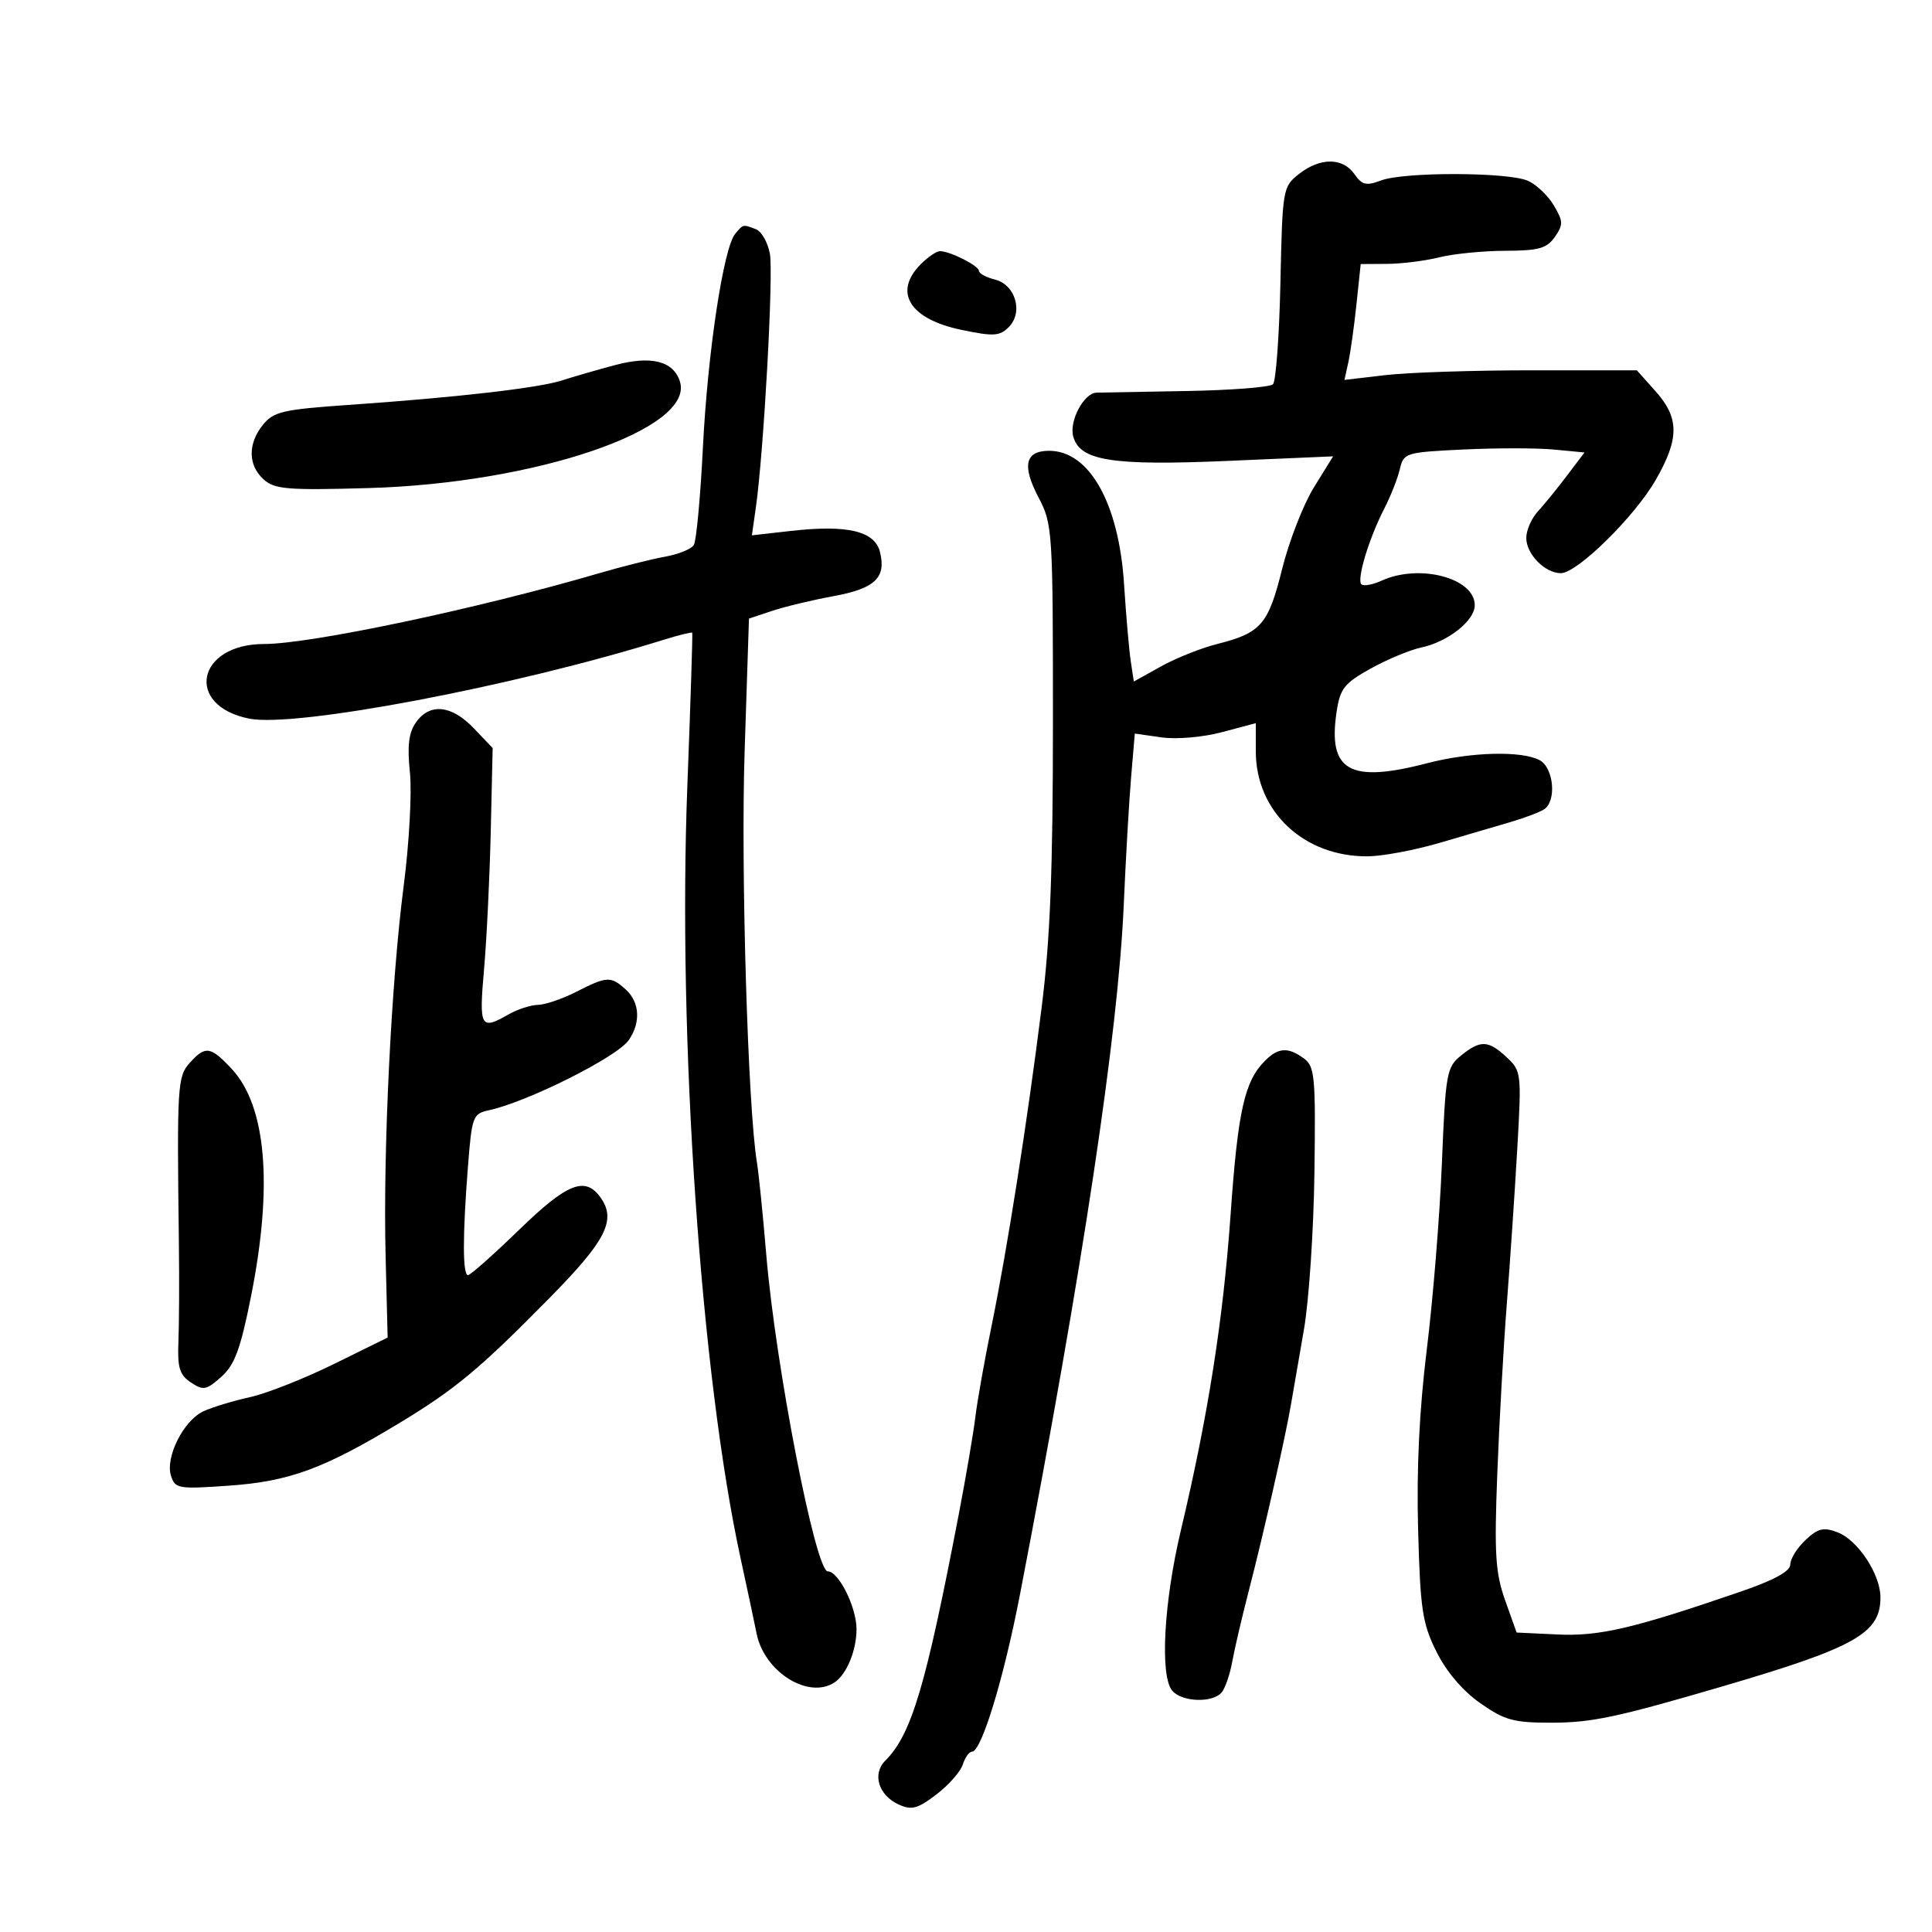 <svg xmlns="http://www.w3.org/2000/svg" width="300" height="300" viewBox="0 0 300 300" version="1.1">
	<path d="M 201.707 27.016 C 199.190 28.995, 199.138 29.305, 198.822 43.936 C 198.645 52.132, 198.125 59.213, 197.667 59.669 C 197.210 60.126, 191.135 60.599, 184.167 60.719 C 177.200 60.840, 170.948 60.953, 170.273 60.969 C 168.330 61.018, 166.012 65.330, 166.640 67.730 C 167.639 71.553, 172.610 72.347, 190.678 71.567 L 207.003 70.862 204.022 75.681 C 202.382 78.331, 200.164 84.027, 199.092 88.337 C 196.944 96.981, 195.816 98.285, 189 100.001 C 186.525 100.624, 182.601 102.190, 180.279 103.480 L 176.058 105.827 175.582 102.663 C 175.320 100.924, 174.852 95.535, 174.542 90.690 C 173.741 78.162, 169.156 70, 162.918 70 C 159.174 70, 158.657 72.286, 161.275 77.267 C 163.434 81.374, 163.500 82.406, 163.500 112 C 163.500 135.164, 163.076 145.867, 161.738 156.500 C 159.466 174.553, 156.403 194.012, 153.947 206 C 152.876 211.225, 151.757 217.525, 151.458 220 C 151.160 222.475, 150.010 229.225, 148.903 235 C 143.746 261.909, 141.538 269.319, 137.465 273.393 C 135.397 275.461, 136.412 278.775, 139.552 280.206 C 141.555 281.118, 142.479 280.872, 145.398 278.646 C 147.305 277.191, 149.151 275.101, 149.500 274.001 C 149.849 272.900, 150.494 272, 150.933 272 C 152.402 272, 155.866 260.631, 158.398 247.500 C 168.105 197.166, 173.634 160.421, 174.496 140.500 C 174.806 133.350, 175.318 124.442, 175.636 120.705 L 176.212 113.909 180.356 114.498 C 182.706 114.831, 186.773 114.481, 189.750 113.689 L 195 112.293 195 116.660 C 195 126.028, 202.469 133.041, 212.372 132.971 C 214.642 132.955, 219.650 132.019, 223.500 130.892 C 227.350 129.764, 232.300 128.311, 234.500 127.664 C 236.700 127.016, 239.063 126.126, 239.750 125.684 C 241.742 124.406, 241.278 119.219, 239.066 118.035 C 236.287 116.548, 228.341 116.760, 221.661 118.500 C 209.553 121.654, 206.166 119.742, 207.547 110.533 C 208.091 106.910, 208.728 106.100, 212.833 103.818 C 215.400 102.391, 218.941 100.917, 220.703 100.542 C 224.836 99.664, 229 96.372, 229 93.984 C 229 89.756, 220.415 87.487, 214.543 90.162 C 213.140 90.802, 211.724 91.057, 211.396 90.729 C 210.644 89.977, 212.574 83.586, 214.938 79 C 215.930 77.075, 217.020 74.318, 217.359 72.873 C 217.961 70.313, 218.214 70.234, 227.238 69.798 C 232.332 69.552, 238.647 69.555, 241.270 69.805 L 246.040 70.258 243.300 73.879 C 241.793 75.871, 239.759 78.372, 238.780 79.439 C 237.801 80.505, 237 82.348, 237 83.534 C 237 86.047, 239.902 89, 242.372 89 C 244.911 89, 253.823 80.234, 257.113 74.500 C 260.779 68.110, 260.772 64.896, 257.083 60.766 L 254.166 57.500 237.833 57.500 C 228.850 57.500, 218.635 57.836, 215.134 58.247 L 208.768 58.994 209.370 56.247 C 209.701 54.736, 210.268 50.688, 210.631 47.250 L 211.289 41 215.395 40.976 C 217.653 40.963, 221.300 40.504, 223.500 39.956 C 225.700 39.409, 230.299 38.953, 233.719 38.943 C 238.918 38.928, 240.184 38.576, 241.429 36.798 C 242.756 34.903, 242.742 34.371, 241.294 31.921 C 240.401 30.408, 238.598 28.682, 237.288 28.085 C 234.266 26.709, 218.005 26.667, 214.428 28.027 C 212.156 28.891, 211.501 28.732, 210.307 27.027 C 208.496 24.443, 204.984 24.438, 201.707 27.016 M 114.161 36.305 C 112.336 38.505, 109.881 54.754, 109.146 69.500 C 108.762 77.200, 108.127 84.011, 107.735 84.637 C 107.343 85.262, 105.330 86.076, 103.261 86.445 C 101.192 86.815, 96.575 87.973, 93 89.019 C 74.227 94.512, 48.247 100, 41.017 100 C 30.543 100, 28.624 109.575, 38.694 111.589 C 45.889 113.028, 79.916 106.562, 102.920 99.385 C 105.350 98.626, 107.407 98.117, 107.489 98.253 C 107.571 98.389, 107.231 109.075, 106.732 122 C 105.218 161.255, 108.827 213.605, 115.004 242 C 116.021 246.675, 117.140 251.930, 117.490 253.677 C 118.684 259.631, 125.568 263.927, 129.600 261.235 C 131.475 259.983, 133 256.276, 133 252.970 C 133 249.570, 130.228 244, 128.534 243.999 C 126.629 243.998, 120.435 212.110, 118.989 194.859 C 118.465 188.612, 117.811 182.150, 117.536 180.500 C 116.135 172.118, 115.023 135.089, 115.622 116.778 L 116.299 96.056 119.900 94.856 C 121.880 94.195, 126.152 93.170, 129.394 92.577 C 135.871 91.393, 137.646 89.709, 136.639 85.699 C 135.825 82.455, 131.567 81.451, 122.817 82.441 L 116.754 83.127 117.367 78.814 C 118.600 70.130, 120.127 42.493, 119.545 39.388 C 119.215 37.631, 118.246 35.925, 117.391 35.597 C 115.348 34.813, 115.412 34.798, 114.161 36.305 M 143 41 C 138.653 45.347, 141.217 49.533, 149.256 51.213 C 154.282 52.263, 155.219 52.209, 156.636 50.792 C 158.936 48.493, 157.688 44.211, 154.485 43.407 C 153.118 43.064, 152 42.454, 152 42.052 C 152 41.263, 147.516 39, 145.953 39 C 145.429 39, 144.100 39.900, 143 41 M 95.500 56.690 C 92.750 57.424, 89.045 58.495, 87.266 59.071 C 83.607 60.255, 70.929 61.711, 54.093 62.878 C 43.948 63.582, 42.482 63.921, 40.843 65.946 C 38.462 68.886, 38.498 72.235, 40.934 74.440 C 42.634 75.979, 44.597 76.142, 57.184 75.788 C 83.208 75.057, 107.914 66.606, 105.575 59.237 C 104.567 56.059, 101.126 55.189, 95.500 56.690 M 64.590 112.175 C 63.462 113.786, 63.219 115.801, 63.653 119.955 C 63.975 123.038, 63.541 130.947, 62.688 137.530 C 60.740 152.563, 59.467 178.653, 59.878 195.097 L 60.193 207.694 51.846 211.806 C 47.256 214.067, 41.396 216.381, 38.824 216.946 C 36.253 217.512, 33.012 218.493, 31.622 219.126 C 28.522 220.539, 25.631 226.263, 26.553 229.166 C 27.186 231.162, 27.694 231.248, 35.554 230.693 C 44.917 230.033, 50.228 228.086, 61.909 221.034 C 70.748 215.698, 74.538 212.536, 85.638 201.235 C 94.091 192.630, 95.697 189.440, 93.301 186.019 C 90.892 182.580, 88.142 183.655, 80.568 191 C 76.597 194.850, 73.045 198, 72.674 198 C 71.830 198, 71.823 191.931, 72.656 181.231 C 73.269 173.354, 73.422 172.937, 75.900 172.404 C 81.873 171.119, 95.774 164.161, 97.613 161.535 C 99.527 158.803, 99.348 155.625, 97.171 153.655 C 94.844 151.549, 94.256 151.575, 89.500 154 C 87.342 155.100, 84.660 156.016, 83.539 156.035 C 82.417 156.055, 80.375 156.714, 79 157.500 C 74.605 160.013, 74.367 159.579, 75.163 150.500 C 75.573 145.825, 76.042 136.185, 76.204 129.077 L 76.500 116.154 73.563 113.077 C 70.118 109.468, 66.725 109.127, 64.590 112.175 M 226.861 163.909 C 224.629 165.714, 224.467 166.628, 223.895 180.659 C 223.563 188.821, 222.511 201.800, 221.557 209.499 C 220.392 218.906, 219.948 228.092, 220.203 237.499 C 220.539 249.916, 220.860 252.061, 223.041 256.456 C 224.588 259.573, 227.108 262.541, 229.836 264.456 C 233.616 267.110, 235.027 267.500, 240.836 267.500 C 247.149 267.500, 251.056 266.672, 267.500 261.851 C 288.121 255.806, 292.005 253.614, 291.996 248.027 C 291.991 244.458, 288.481 239.134, 285.349 237.942 C 283.148 237.106, 282.300 237.309, 280.349 239.142 C 279.057 240.356, 277.999 242.058, 277.997 242.924 C 277.996 243.993, 275.503 245.356, 270.247 247.162 C 253.610 252.878, 248.350 254.107, 241.856 253.800 L 235.500 253.500 233.719 248.500 C 232.206 244.251, 232.021 241.323, 232.491 229 C 232.795 221.025, 233.462 209.100, 233.974 202.500 C 234.486 195.900, 235.217 185.066, 235.598 178.424 C 236.275 166.632, 236.236 166.298, 233.957 164.174 C 231.093 161.506, 229.888 161.461, 226.861 163.909 M 29.479 165.024 C 27.551 167.154, 27.469 168.496, 27.777 193 C 27.849 198.775, 27.816 205.691, 27.704 208.368 C 27.537 212.363, 27.884 213.493, 29.639 214.666 C 31.564 215.953, 32.034 215.867, 34.358 213.798 C 36.438 211.947, 37.335 209.524, 38.970 201.343 C 42.414 184.113, 41.365 171.744, 35.973 165.971 C 32.690 162.457, 31.905 162.343, 29.479 165.024 M 196.433 164.710 C 193.247 167.895, 192.223 172.459, 191.093 188.500 C 189.936 204.919, 187.587 219.855, 183.376 237.575 C 180.716 248.769, 180.091 260.200, 182.013 262.515 C 183.513 264.322, 188.386 264.470, 189.737 262.750 C 190.277 262.063, 191.001 259.925, 191.346 258 C 191.691 256.075, 192.848 251.125, 193.917 247 C 196.208 238.154, 199.646 222.955, 200.477 218 C 200.800 216.075, 201.699 210.875, 202.475 206.445 C 203.251 202.015, 203.985 191.037, 204.105 182.050 C 204.304 167.150, 204.160 165.590, 202.471 164.355 C 200.012 162.557, 198.496 162.647, 196.433 164.710" stroke="none" fill="black" fill-rule="evenodd"/>
</svg>
